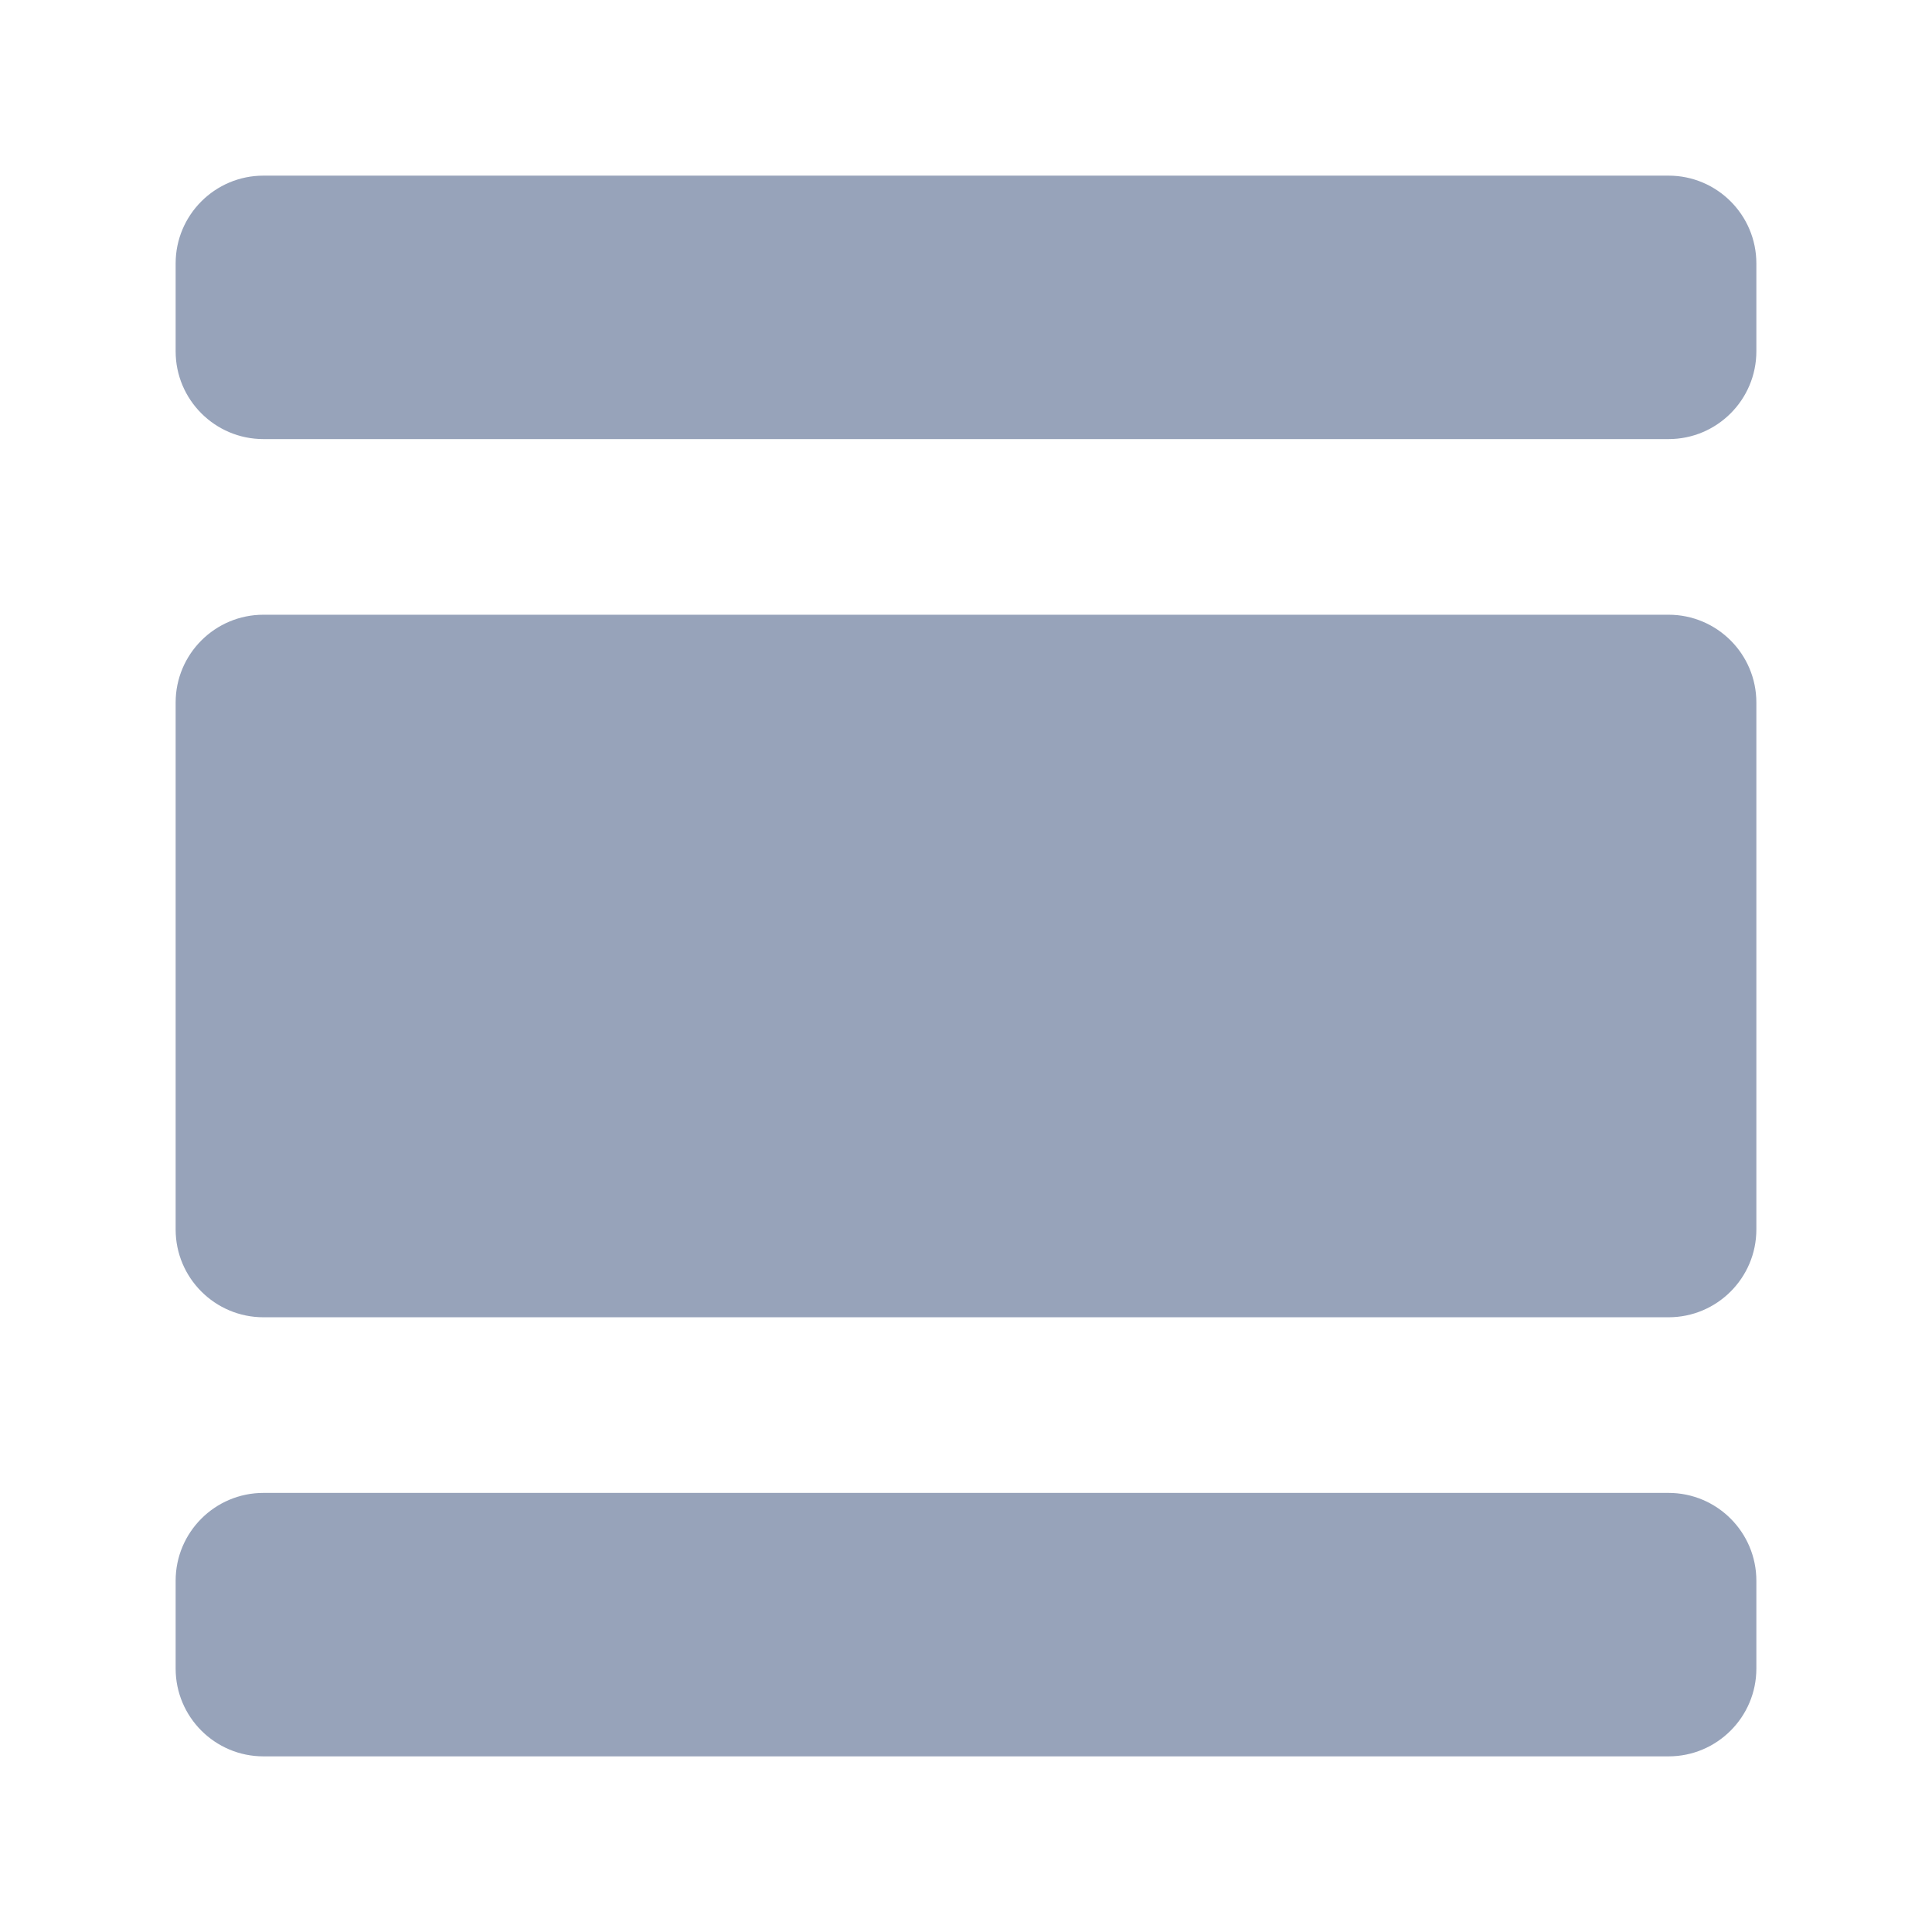 <svg width="22" height="22" viewBox="0 0 22 22" fill="none" xmlns="http://www.w3.org/2000/svg">
<path d="M20 4C20 4.552 19.552 5 19 5L3 5C2.448 5 2 4.552 2 4L2 3C2 2.448 2.448 2 3 2L19 2C19.552 2 20 2.448 20 3V4Z" fill="#97A3BA"/>
<path d="M20 19C20 19.552 19.552 20 19 20H3C2.448 20 2 19.552 2 19L2 18C2 17.448 2.448 17 3 17L19 17C19.552 17 20 17.448 20 18V19Z" fill="#97A3BA"/>
<path d="M3 7C2.448 7 2 7.448 2 8L2 14C2 14.552 2.448 15 3 15H19C19.552 15 20 14.552 20 14V8C20 7.448 19.552 7 19 7L3 7Z" fill="#97A3BA"/>
</svg>
